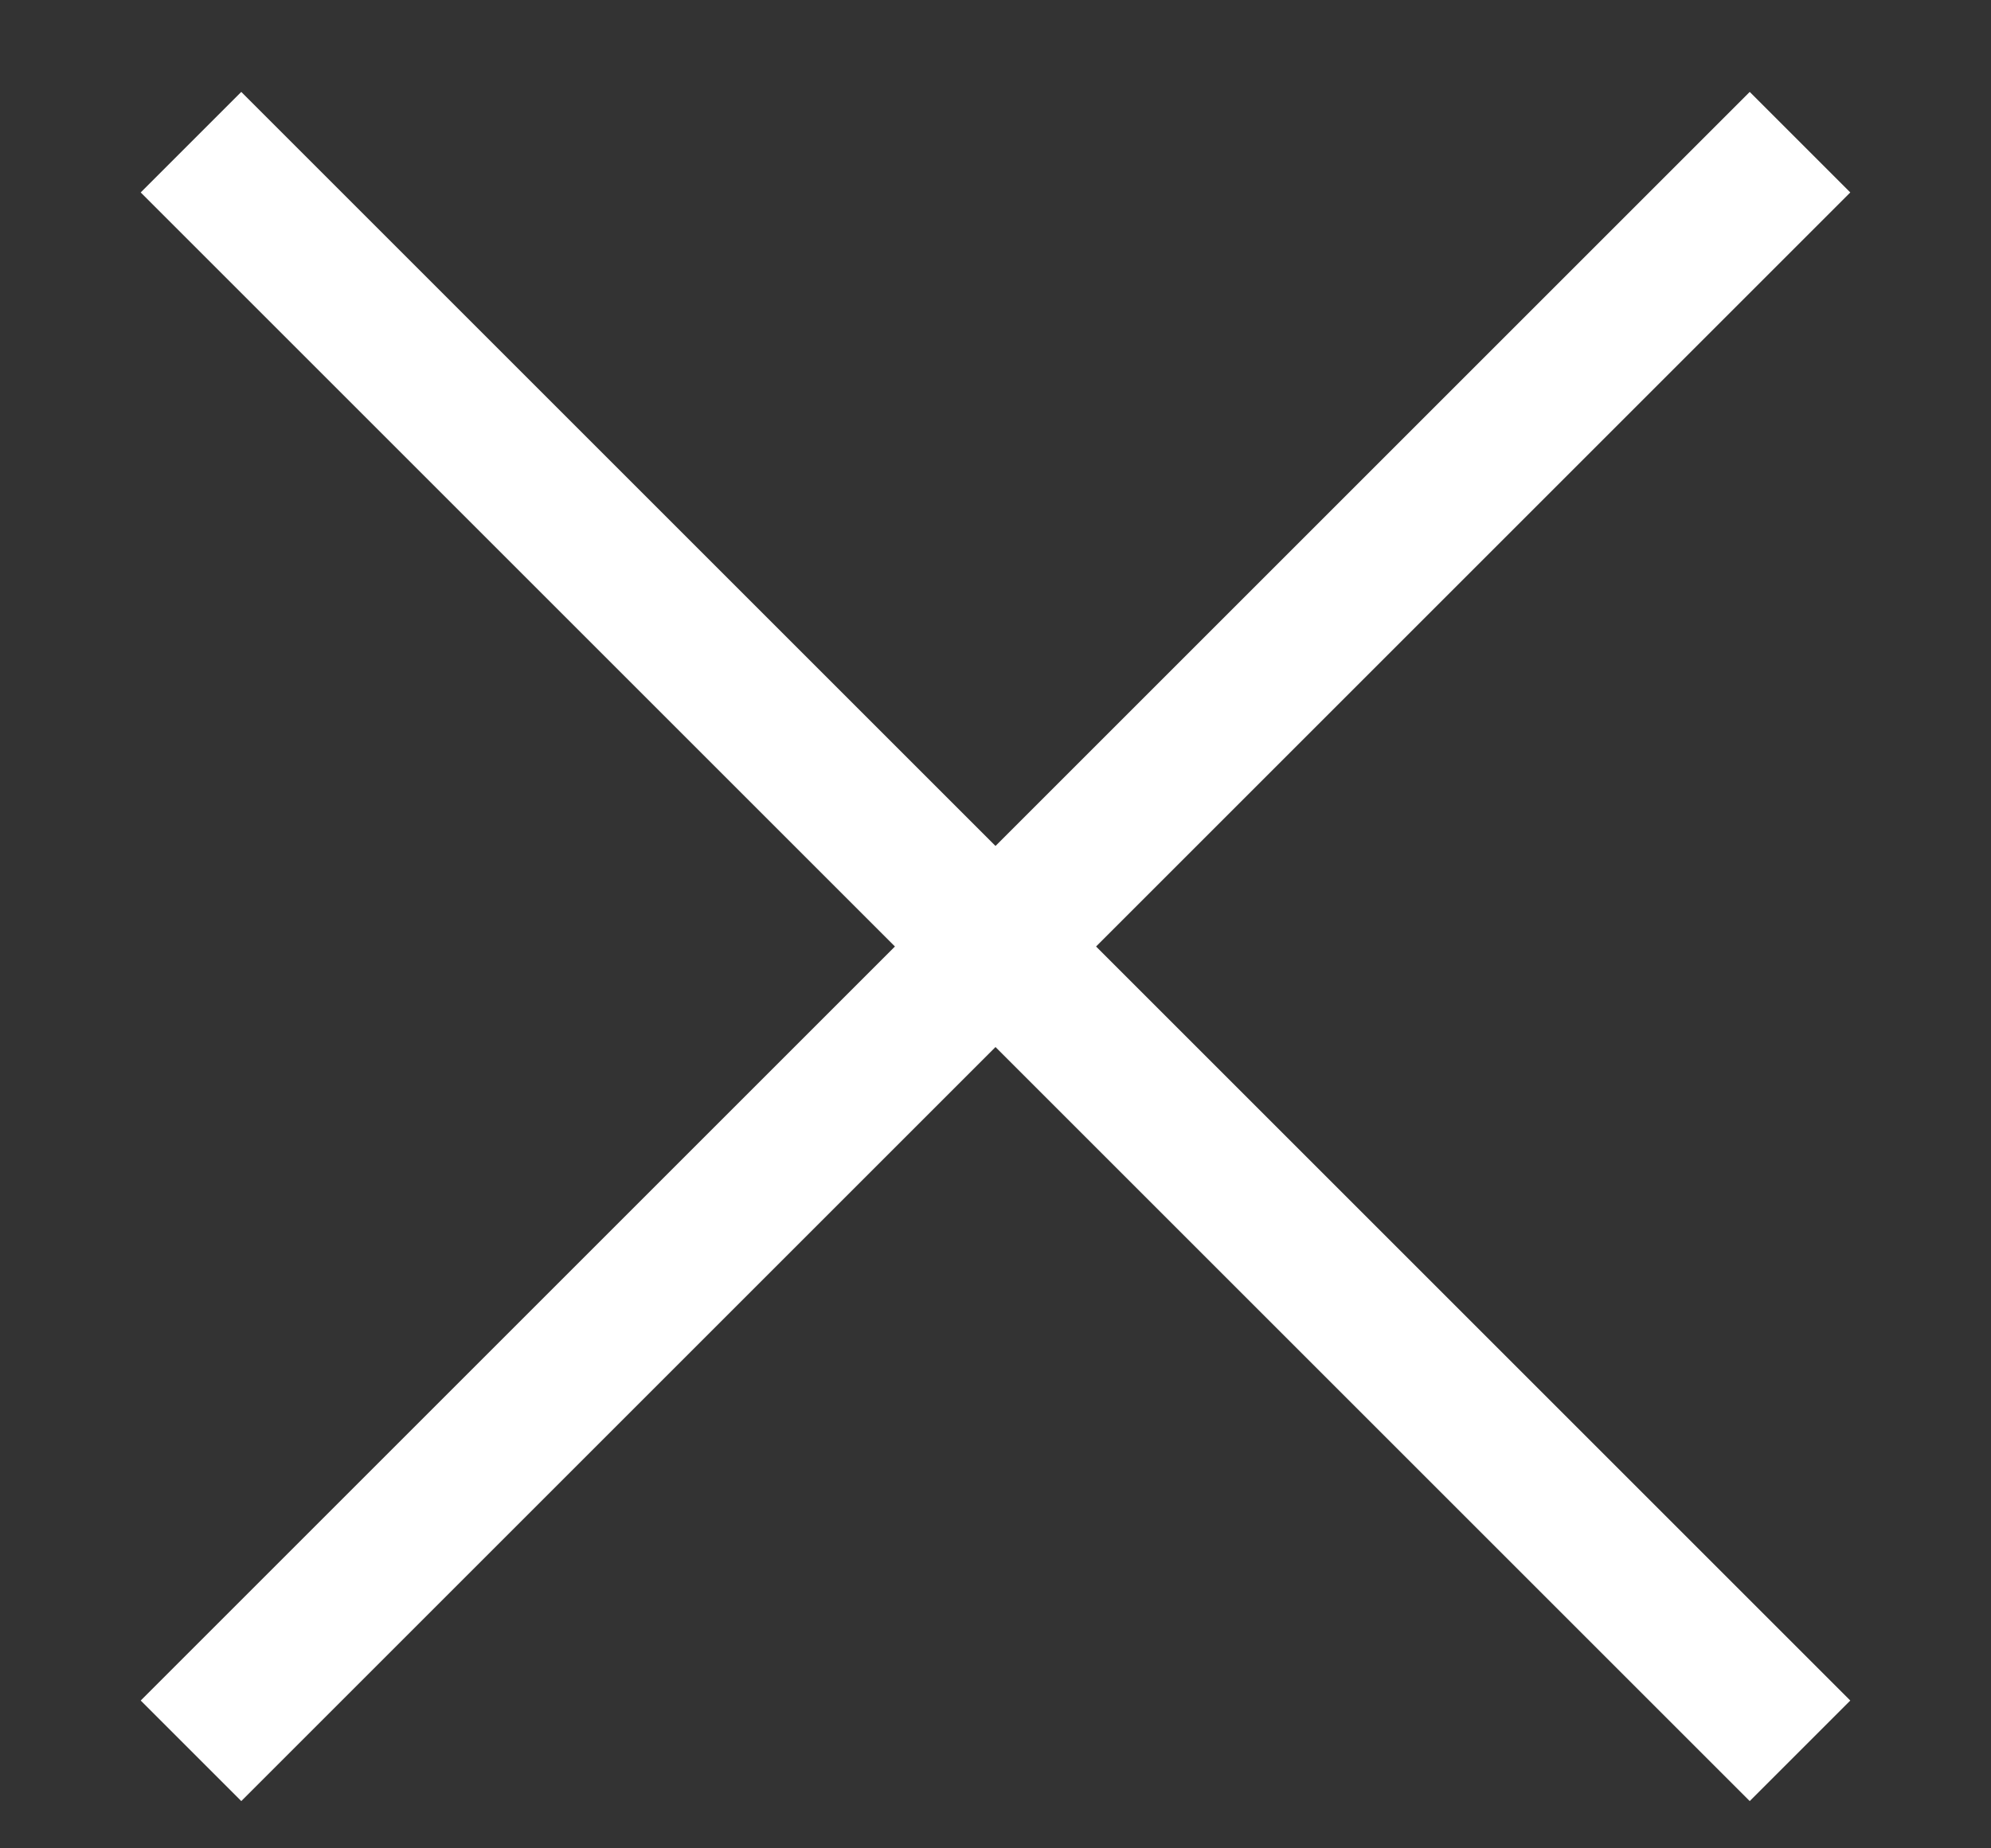 <svg width="14" height="13" viewBox="0 0 14 13" fill="none" xmlns="http://www.w3.org/2000/svg">
<rect x="0" y="0" width="14" height="13" fill="#333333" stroke="none"/>
<path d="M1.343 1L12.657 12.314" stroke="white"/>
<path d="M12.657 1L1.343 12.314" stroke="white"/>
</svg>

